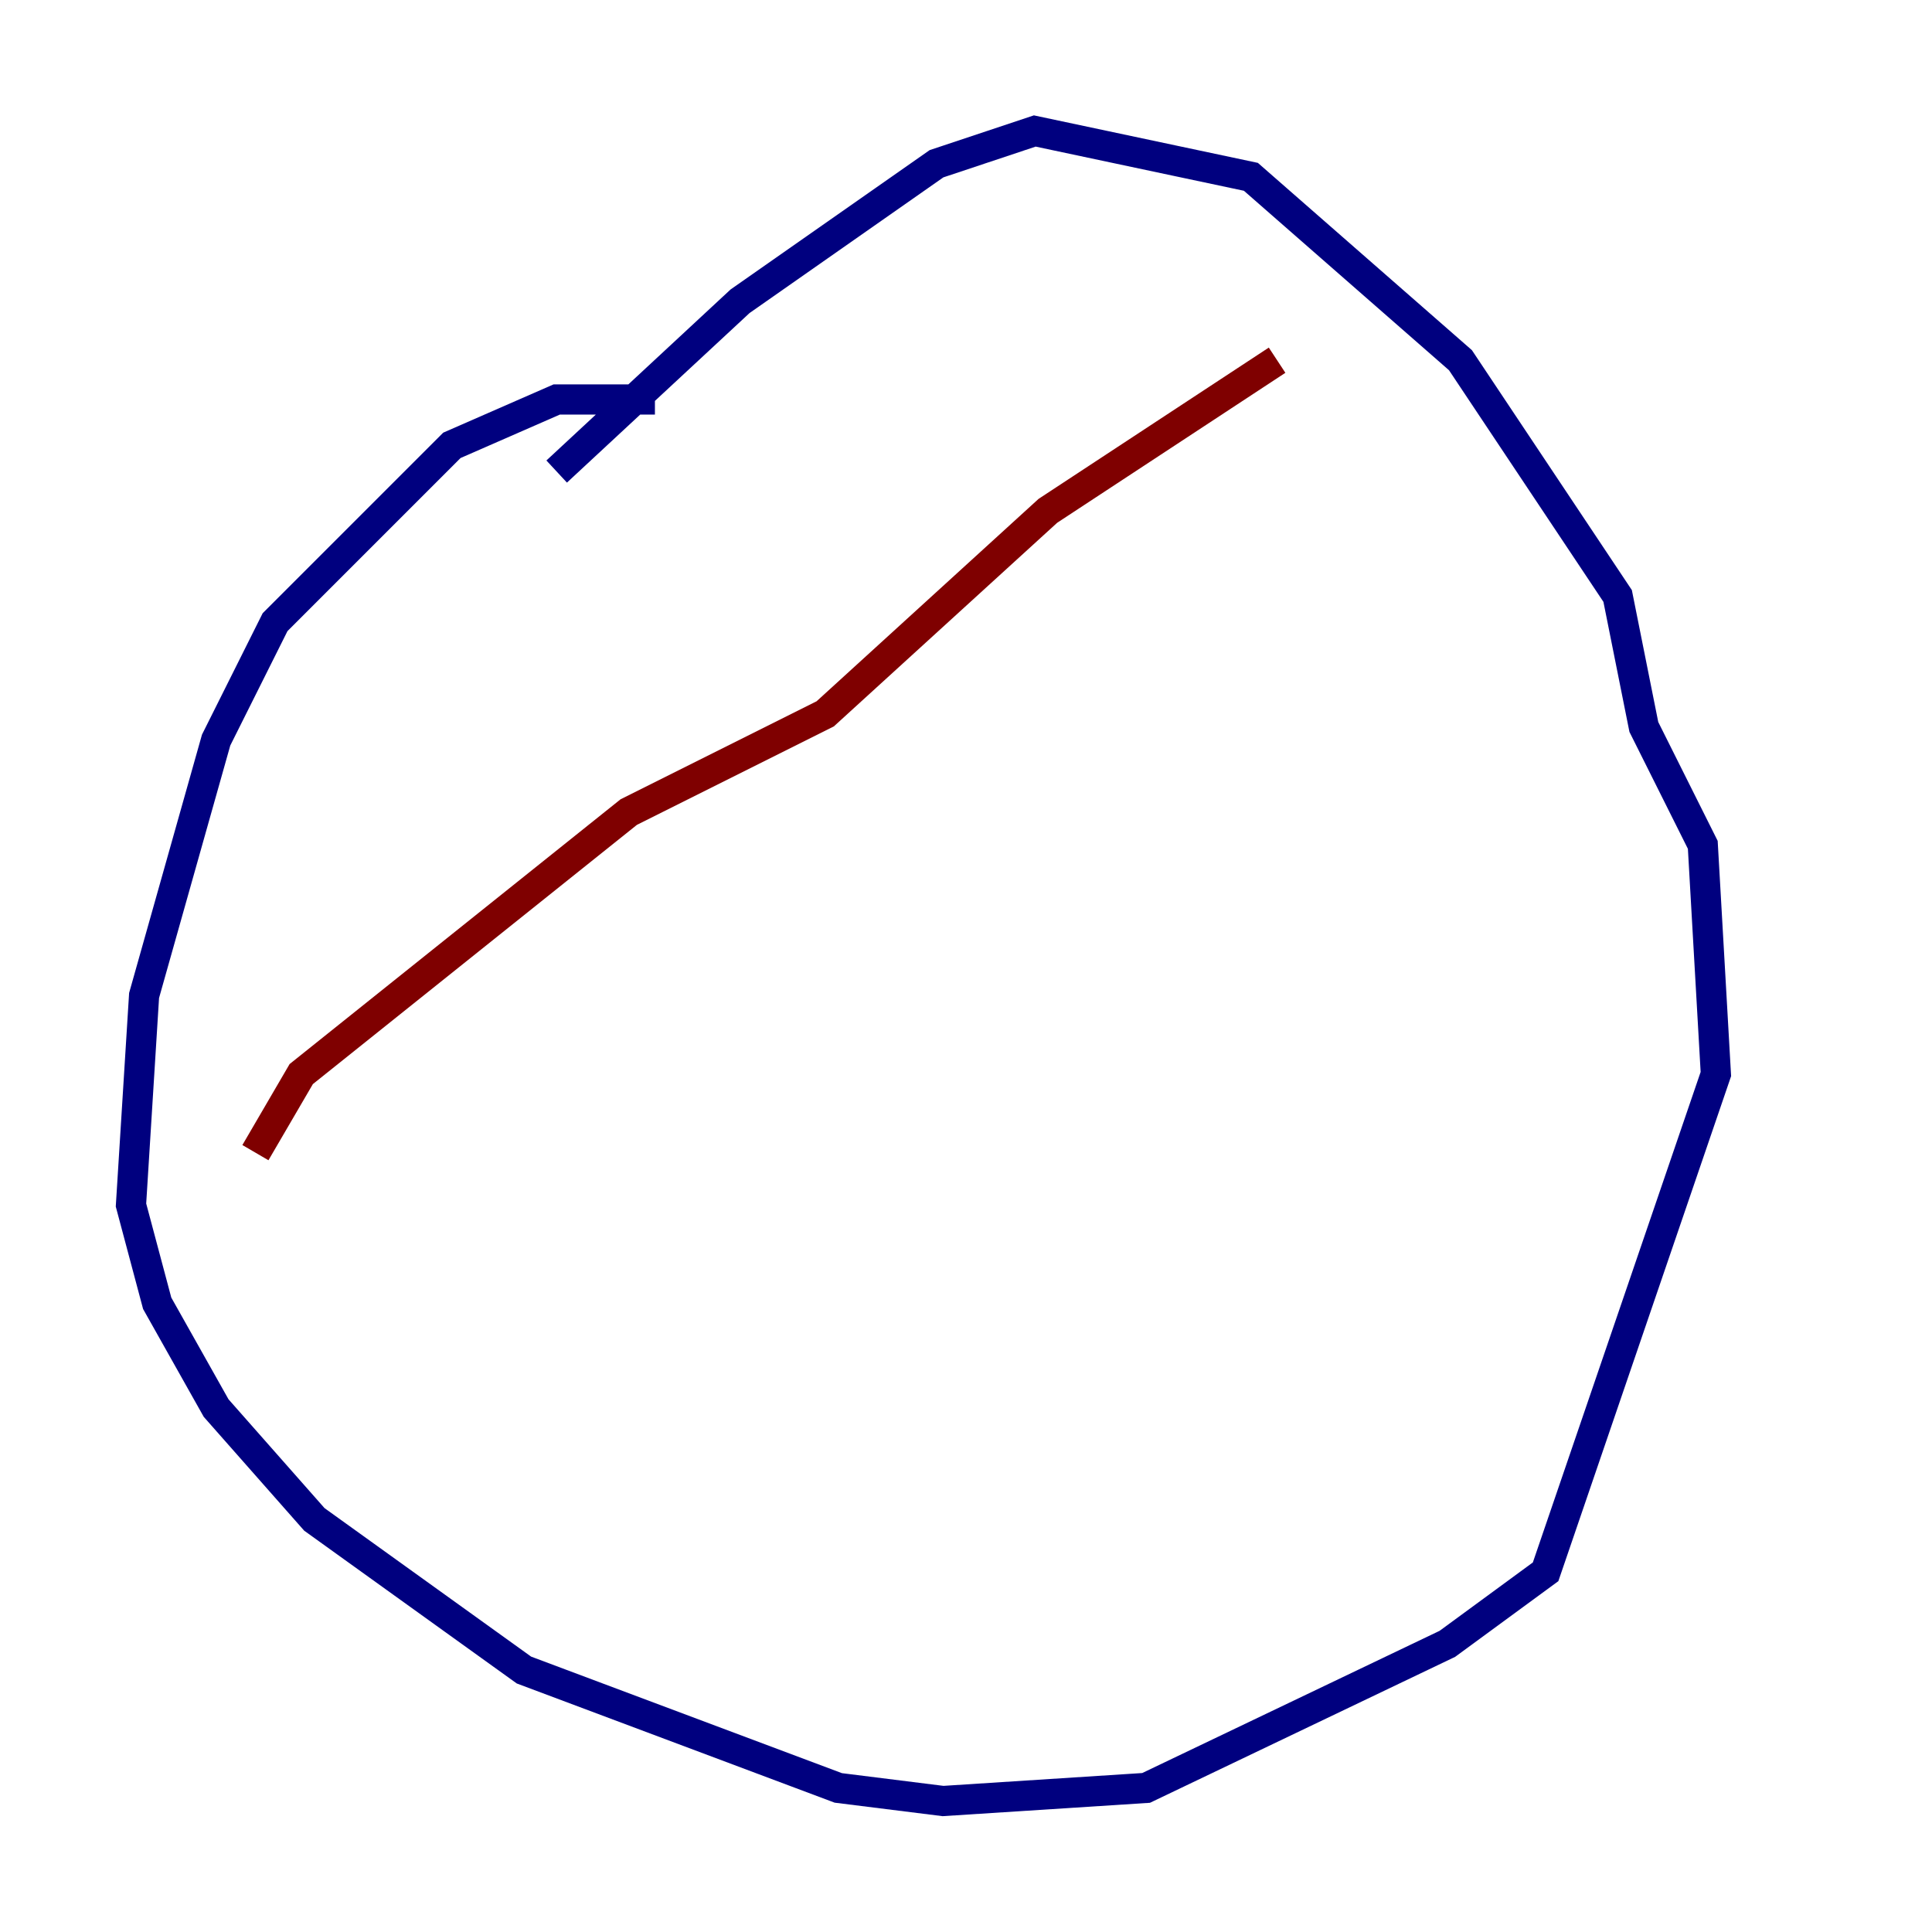 <?xml version="1.0" encoding="utf-8" ?>
<svg baseProfile="tiny" height="128" version="1.2" viewBox="0,0,128,128" width="128" xmlns="http://www.w3.org/2000/svg" xmlns:ev="http://www.w3.org/2001/xml-events" xmlns:xlink="http://www.w3.org/1999/xlink"><defs /><polyline fill="none" points="43.39,26.468 36.881,26.468 29.939,29.505 18.224,41.22 14.319,49.031 9.546,65.953 8.678,79.837 10.414,86.346 14.319,93.288 20.827,100.664 34.712,110.644 55.539,118.454 62.481,119.322 75.932,118.454 95.891,108.909 102.4,104.136 113.681,71.159 112.814,55.973 108.909,48.163 107.173,39.485 96.759,23.864 82.875,11.715 68.556,8.678 62.047,10.848 49.031,19.959 36.881,31.241" stroke="#00007f" stroke-width="2" /><polyline fill="none" points="84.61,23.864 69.424,33.844 54.671,47.295 41.654,53.803 19.959,71.159 16.922,76.366" stroke="#7f0000" stroke-width="2" /></svg>